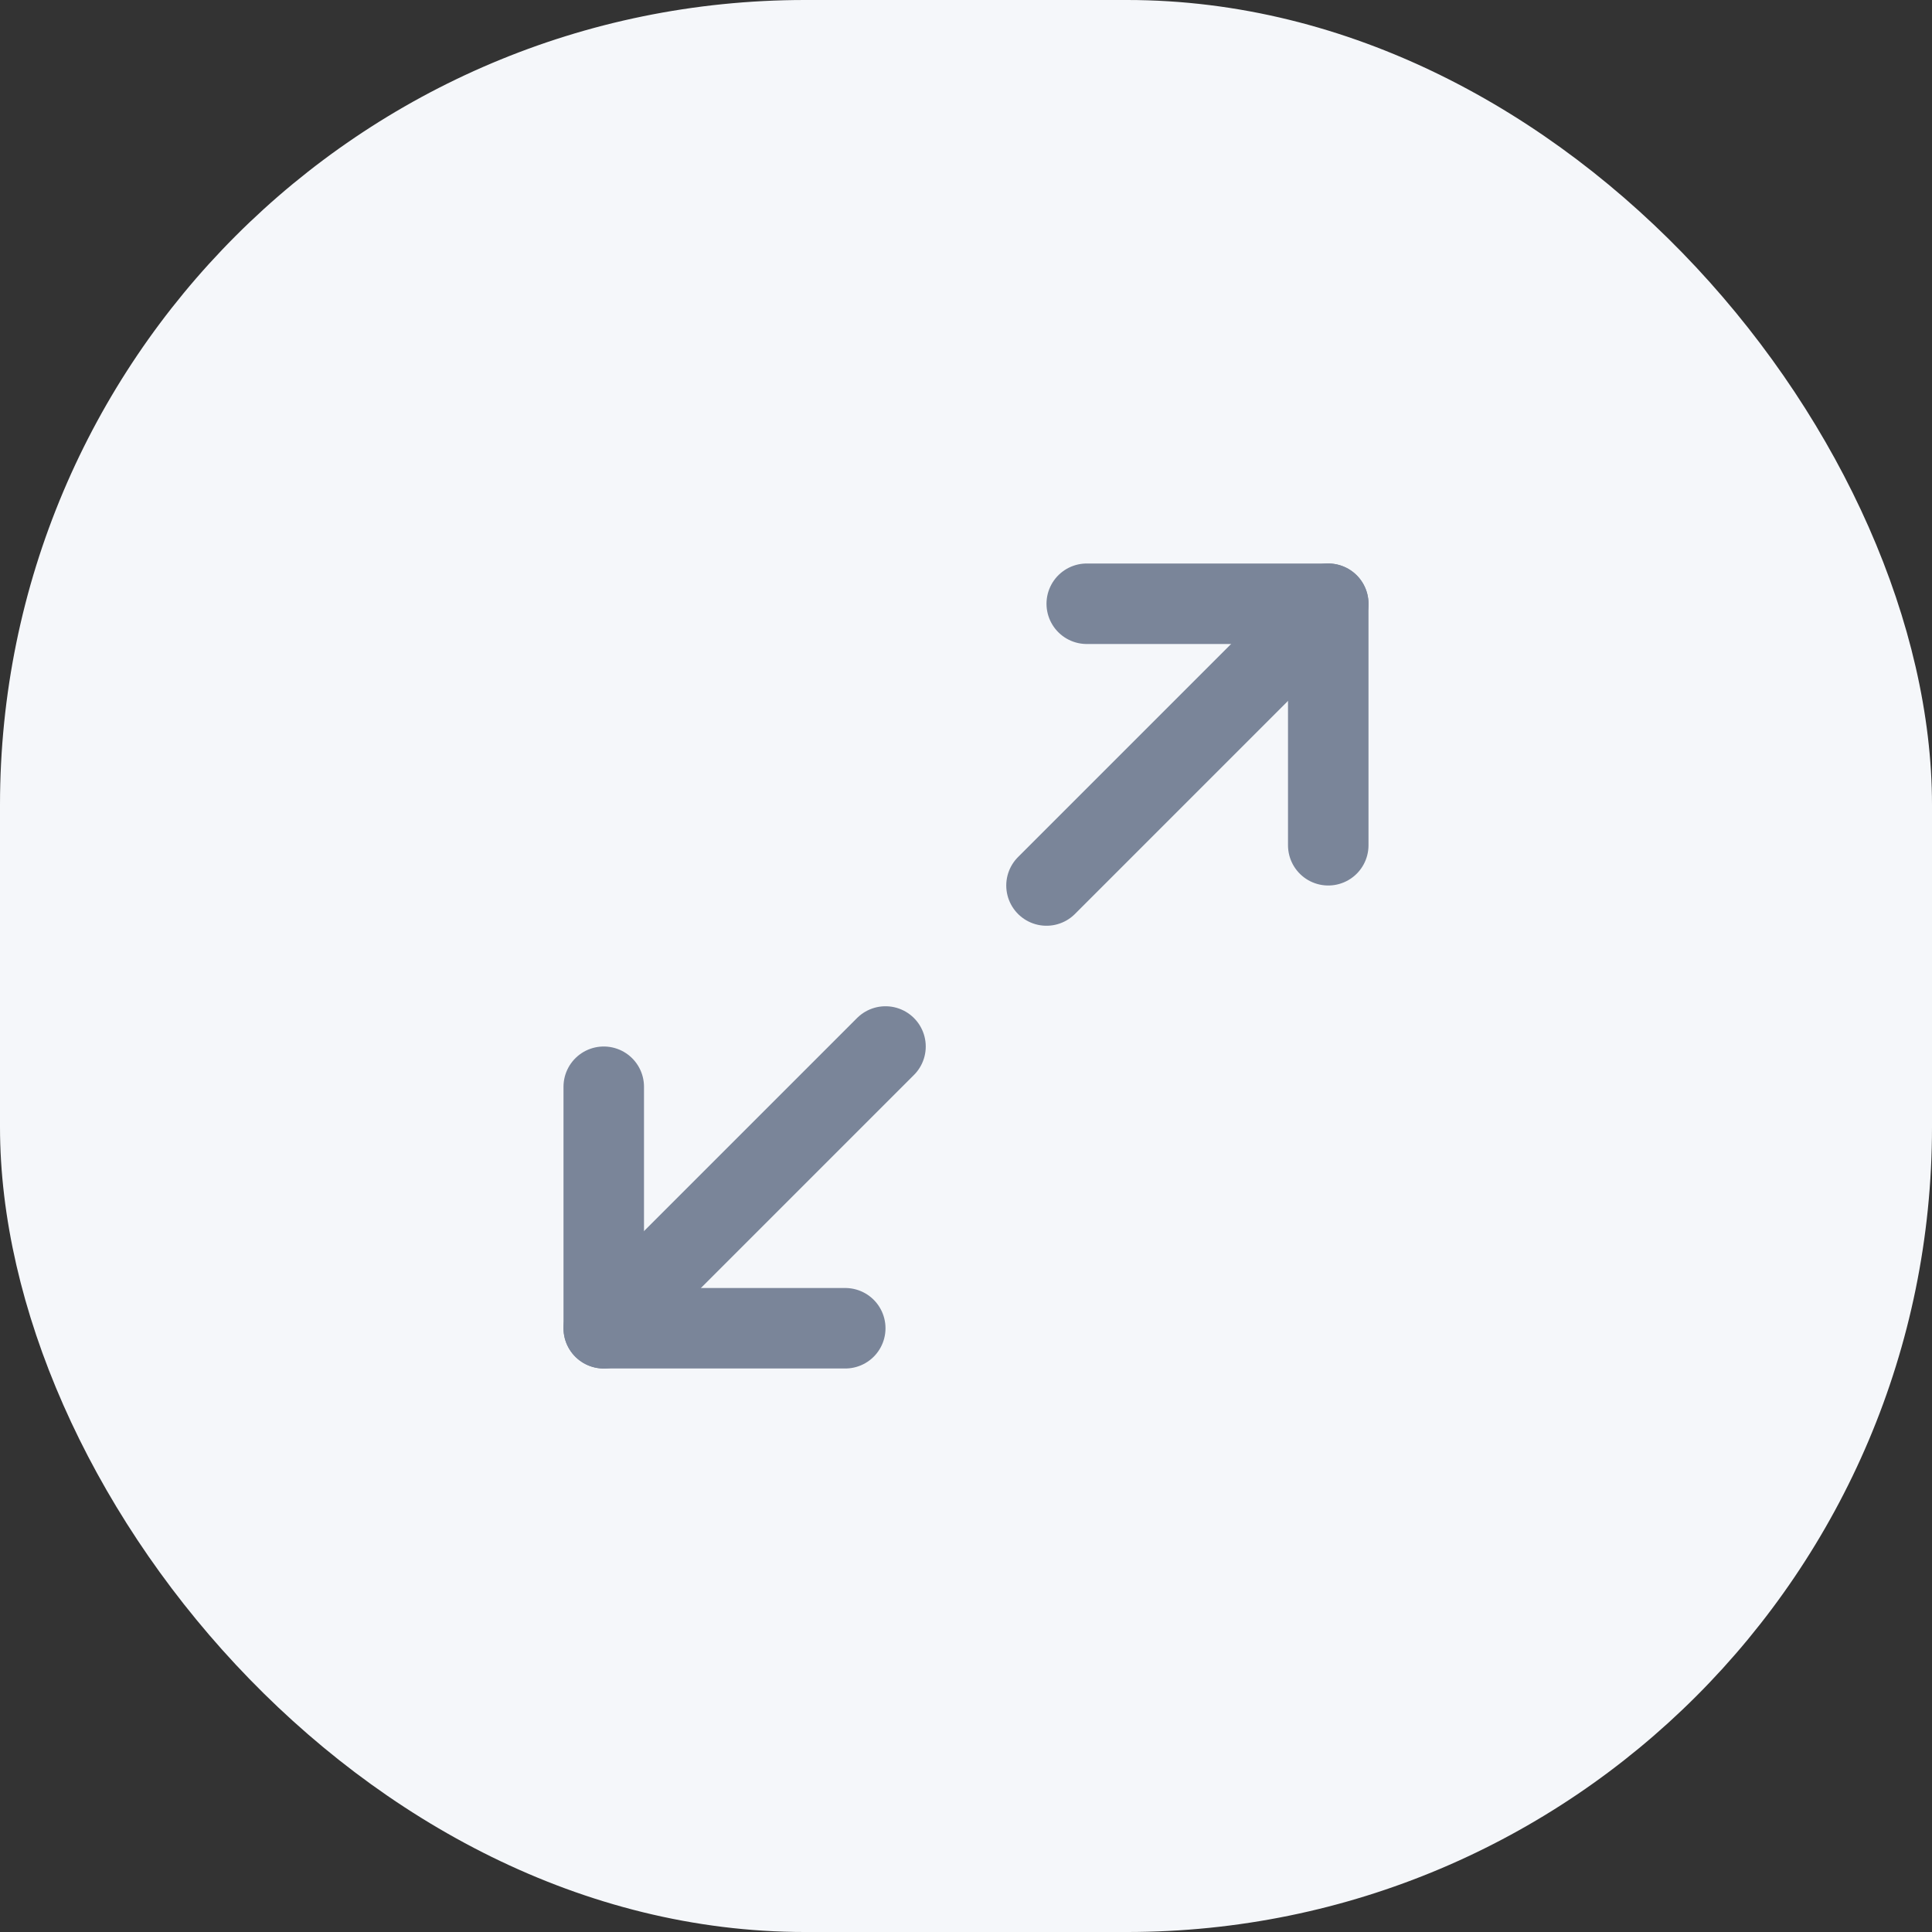 <svg width="48" height="48" viewBox="0 0 48 48" fill="none" xmlns="http://www.w3.org/2000/svg">
<rect x="0" y="0" width="48" height="48" fill="#333333" stroke="none"/>
<rect width="48" height="48" rx="20" fill="#F5F7FA"/>
<path d="M27 15H33V21" stroke="#7A8599" stroke-width="2" stroke-linecap="round" stroke-linejoin="round"/>
<path d="M21 33H15V27" stroke="#7A8599" stroke-width="2" stroke-linecap="round" stroke-linejoin="round"/>
<path d="M33 15L26 22" stroke="#7A8599" stroke-width="2" stroke-linecap="round" stroke-linejoin="round"/>
<path d="M15 33L22 26" stroke="#7A8599" stroke-width="2" stroke-linecap="round" stroke-linejoin="round"/>
</svg>
